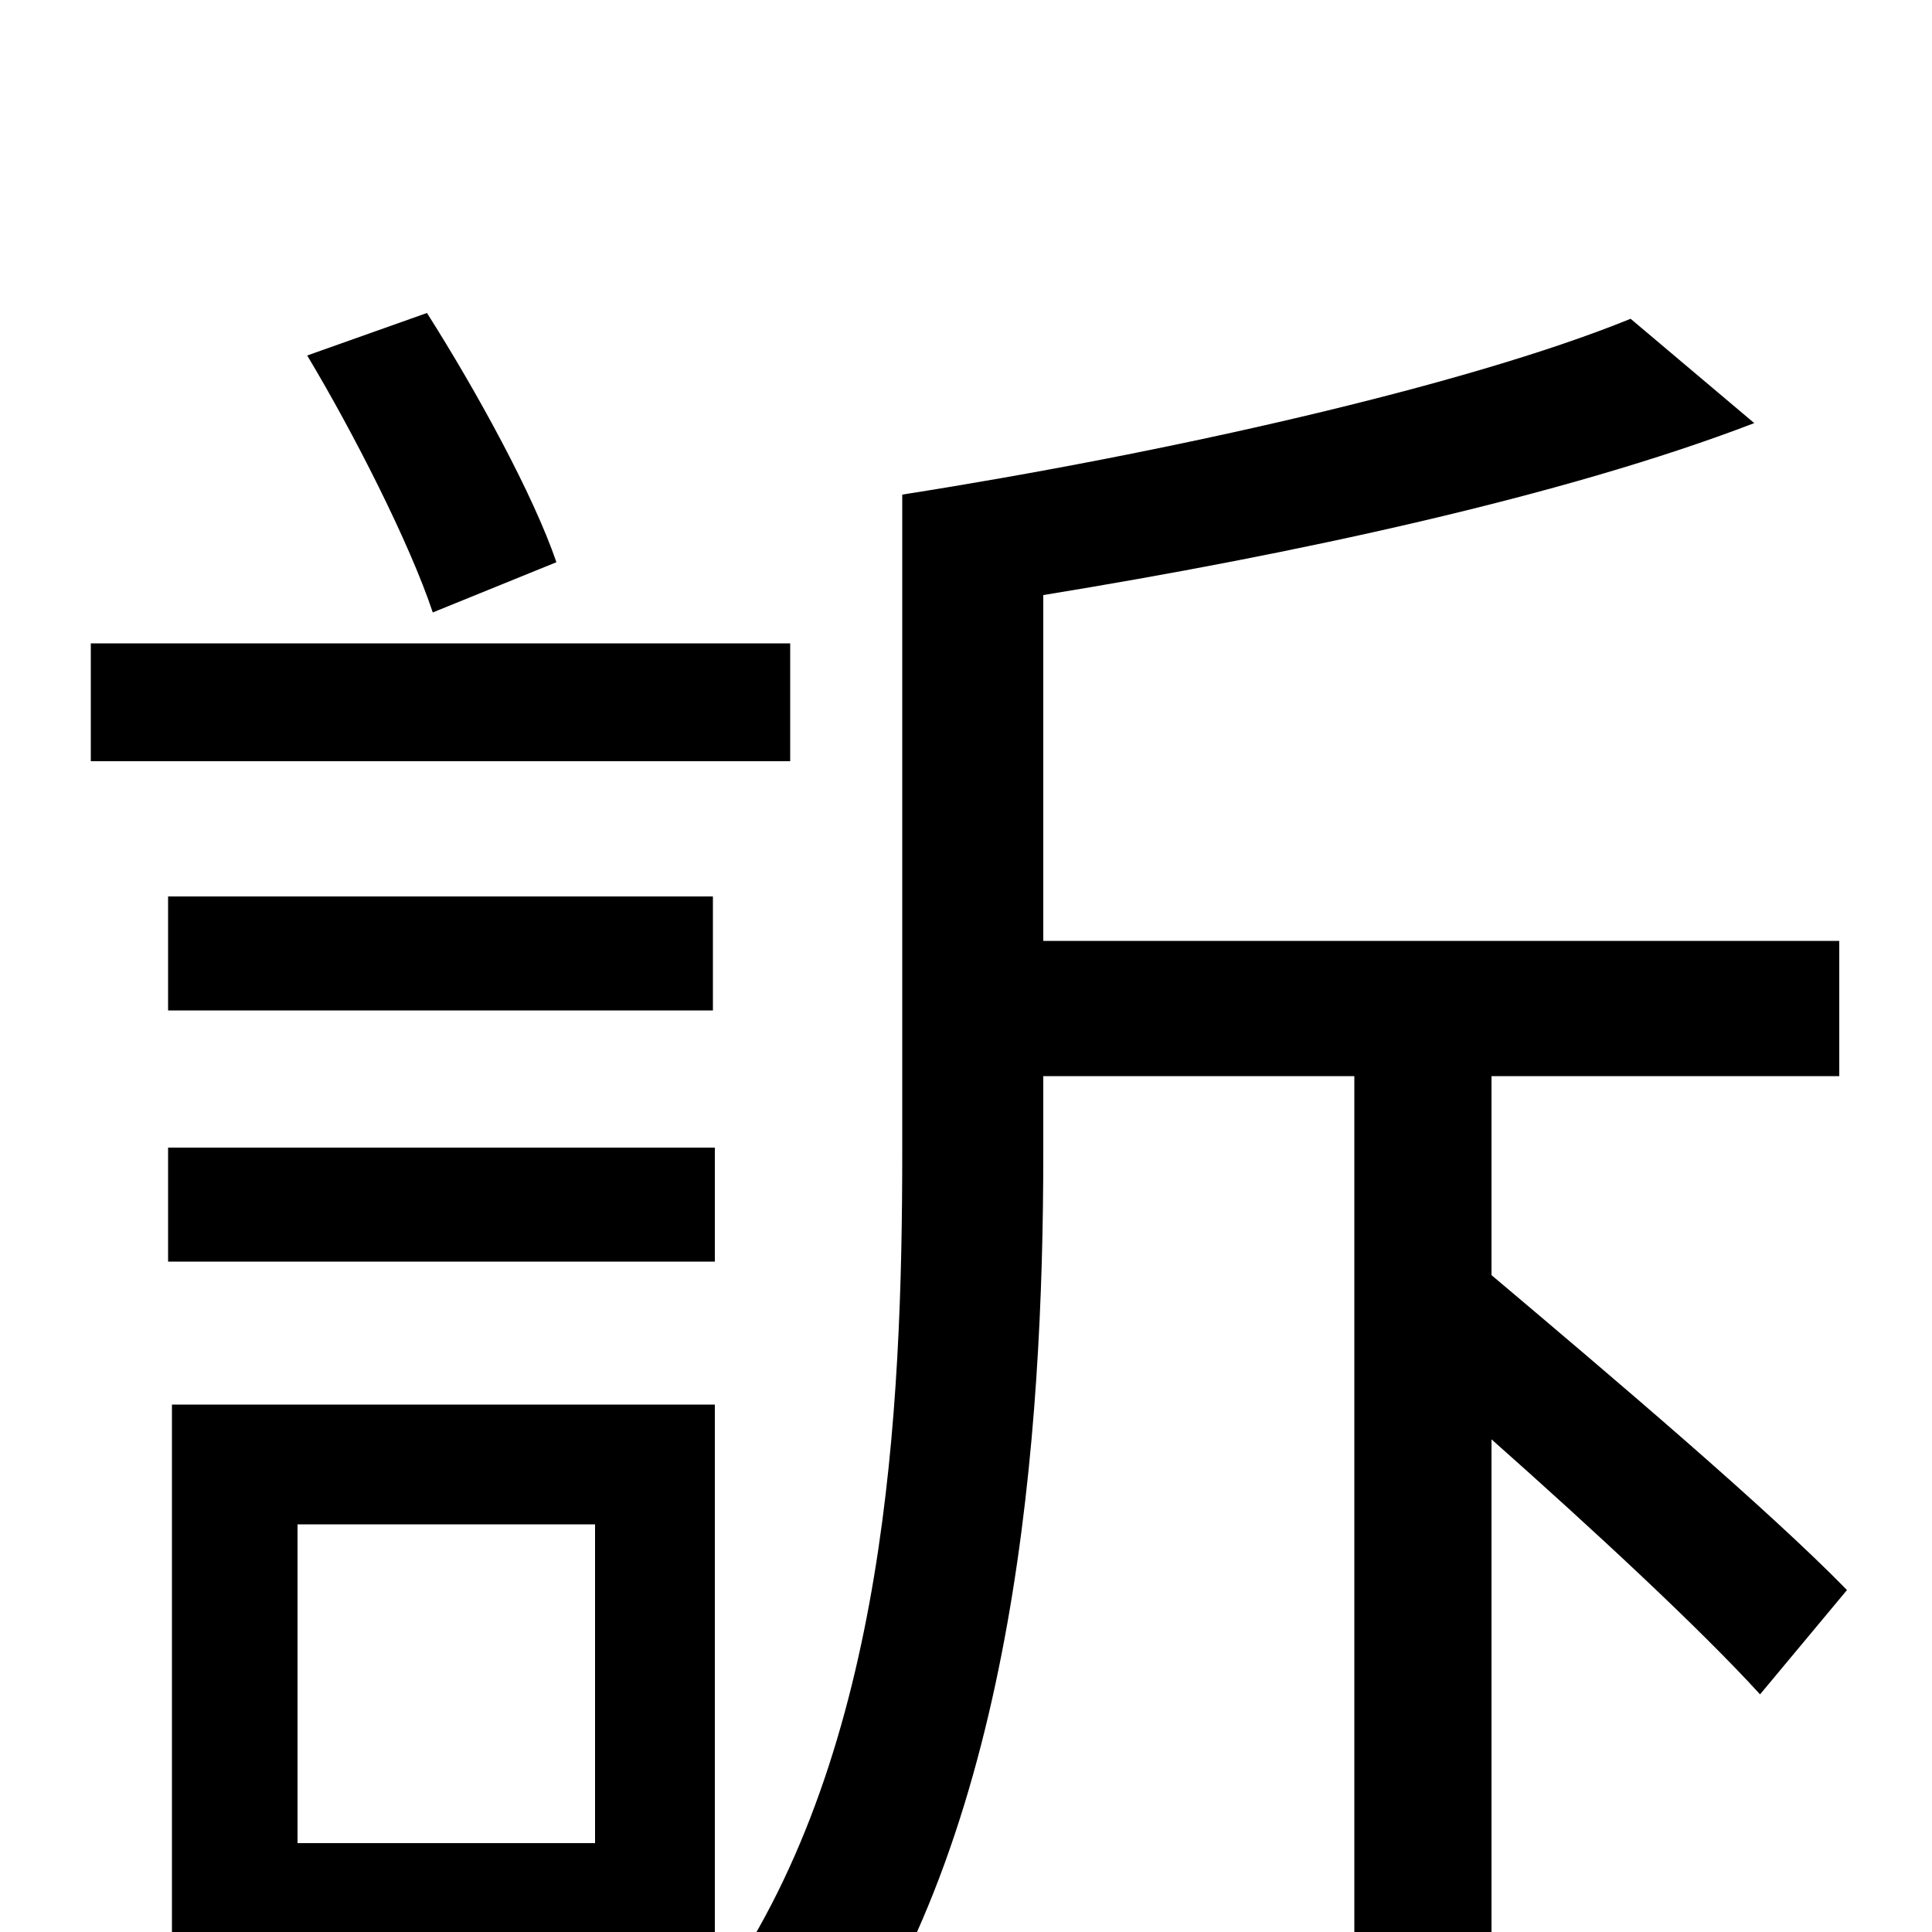 <svg xmlns="http://www.w3.org/2000/svg" viewBox="0 -1000 1000 1000">
	<path fill="#000000" d="M288 -709C276 -744 247 -797 221 -838L159 -816C183 -776 212 -719 224 -683ZM409 -667H47V-606H409ZM369 -477V-536H87V-477ZM308 -211V-46H154V-211ZM370 -273H89V63H154V16H370ZM87 -347H370V-406H87ZM772 -443H952V-513H540V-692C669 -713 809 -743 908 -781L844 -835C758 -800 601 -765 467 -744V-404C467 -270 459 -95 374 28C391 36 421 61 433 74C526 -57 540 -259 540 -403V-443H701V75H772V-255C825 -208 880 -157 911 -123L956 -177C915 -219 836 -286 772 -340Z"/>
</svg>